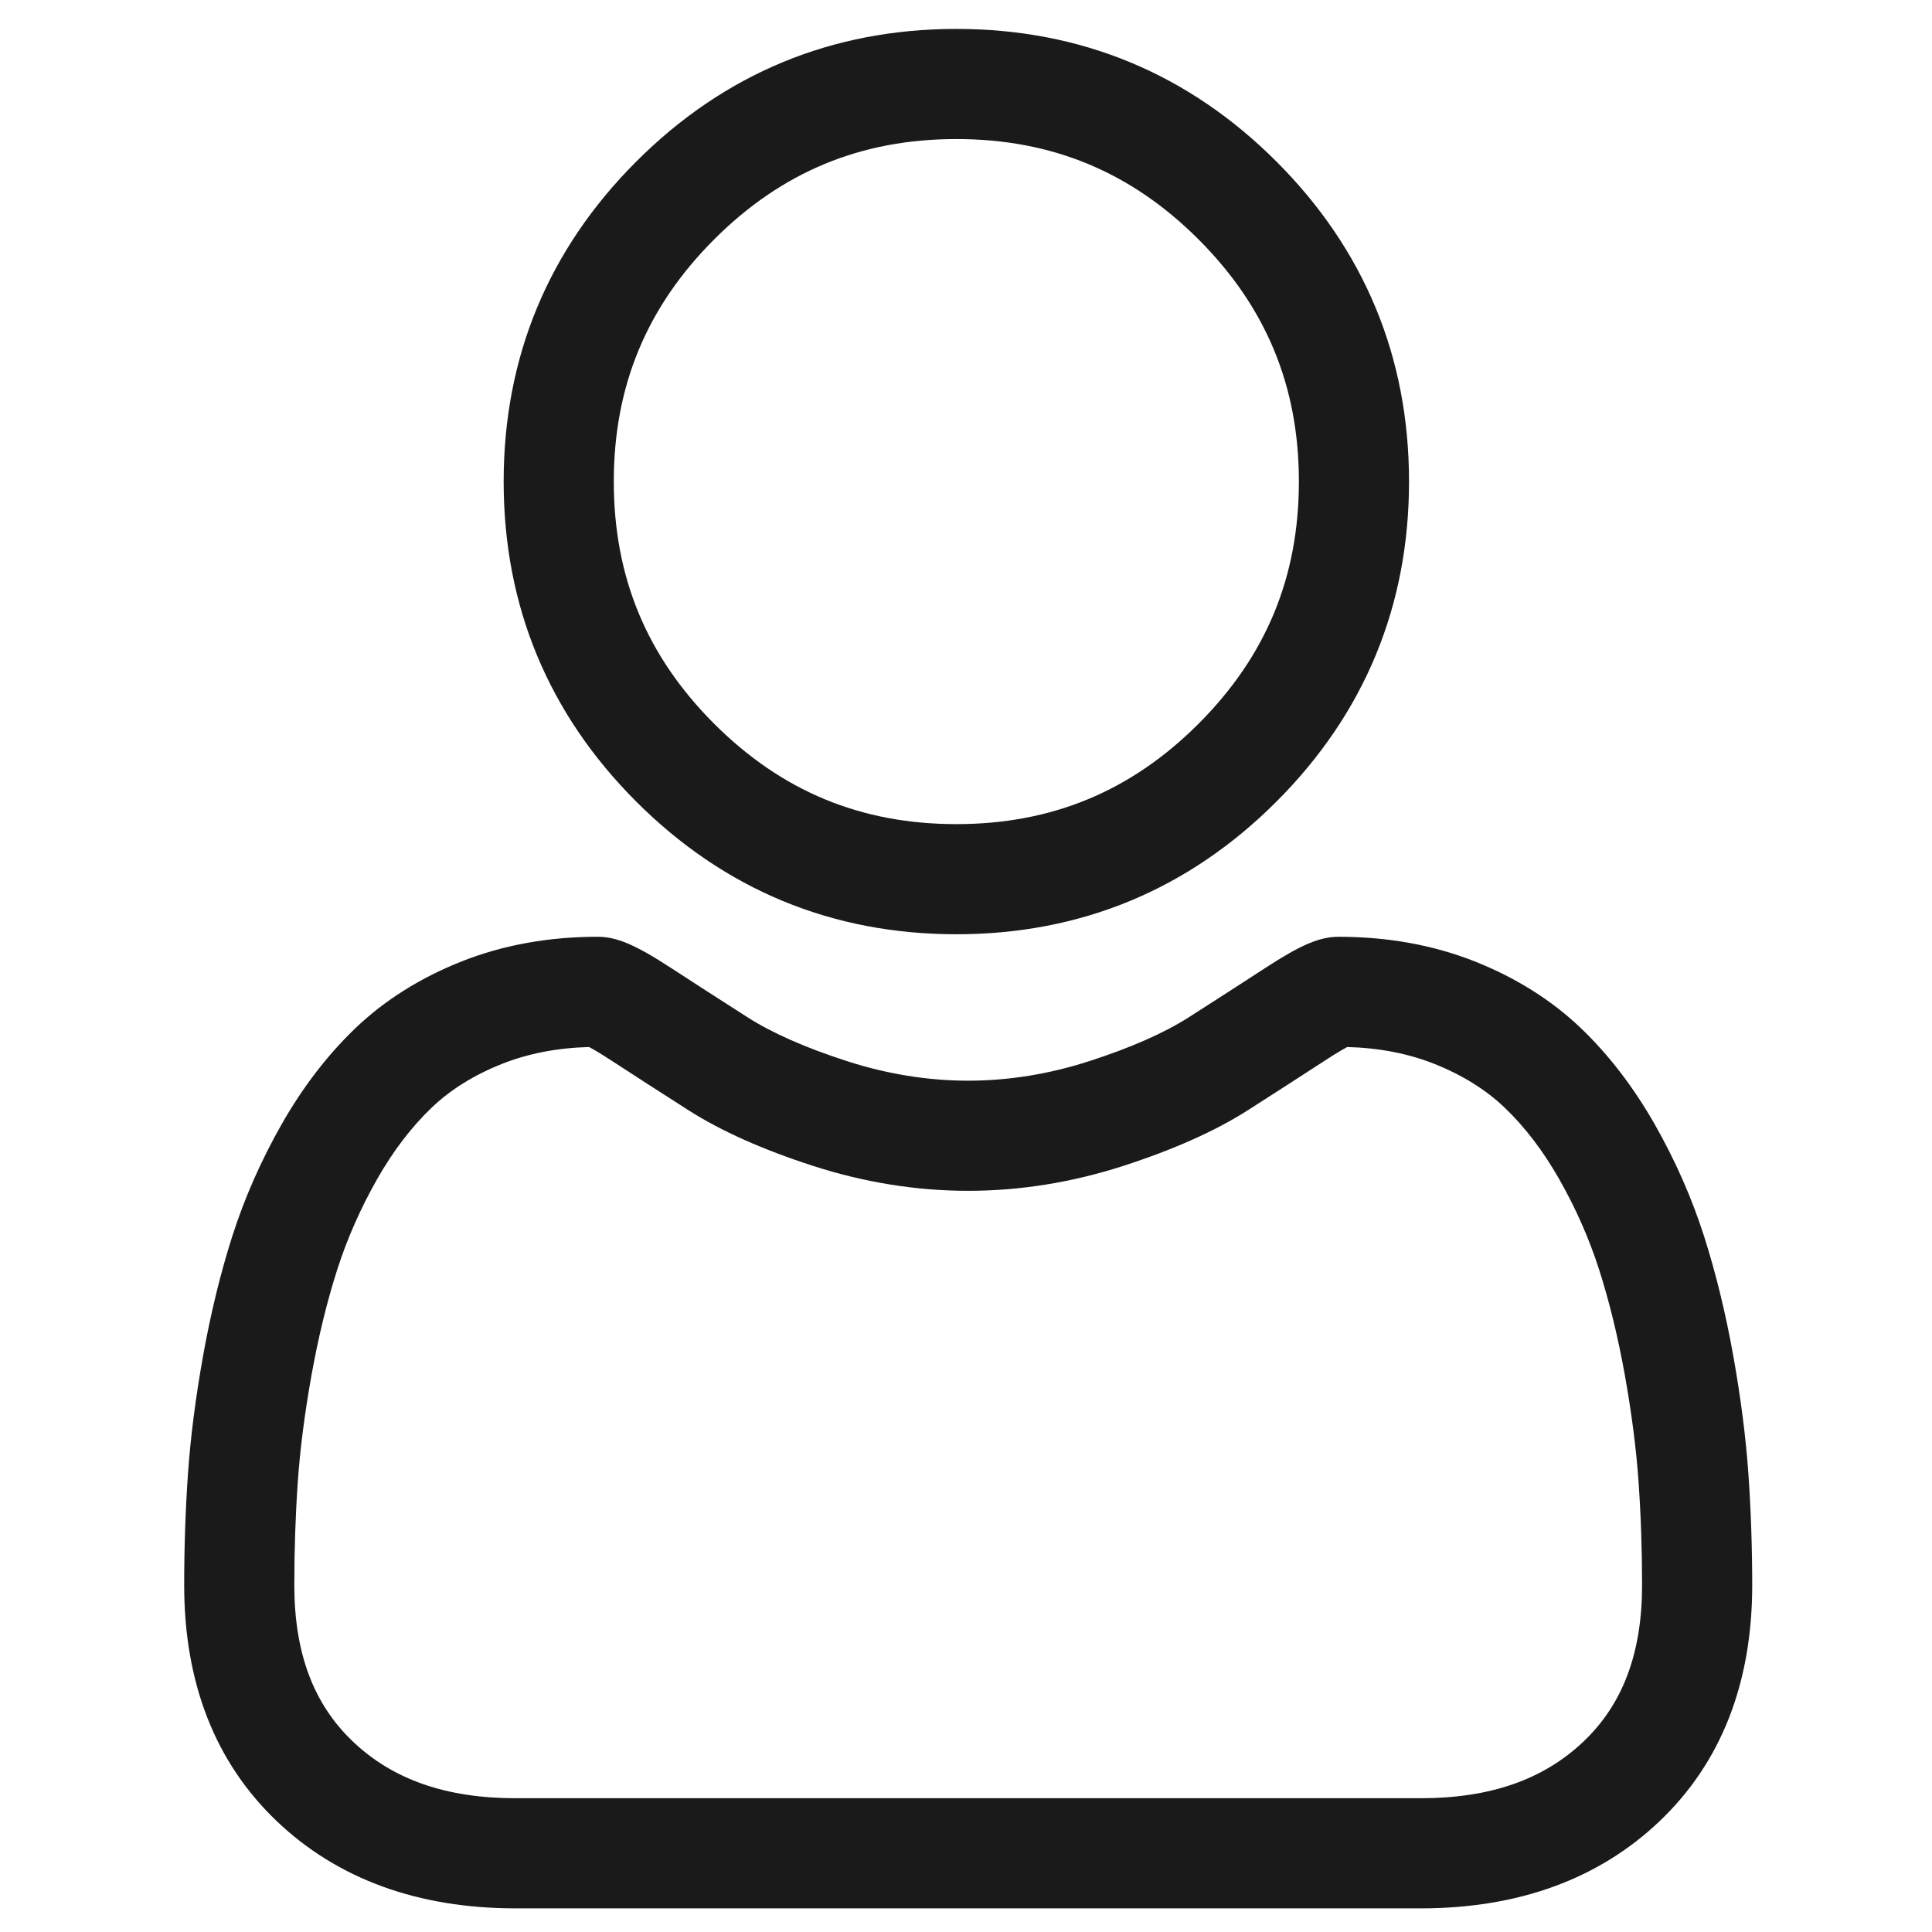 <?xml version="1.0" encoding="UTF-8" standalone="no"?>
<svg
   xmlns:dc="http://purl.org/dc/elements/1.1/"
   xmlns:cc="http://creativecommons.org/ns#"
   xmlns:rdf="http://www.w3.org/1999/02/22-rdf-syntax-ns#"
   xmlns:svg="http://www.w3.org/2000/svg"
   xmlns="http://www.w3.org/2000/svg"
   xmlns:sodipodi="http://sodipodi.sourceforge.net/DTD/sodipodi-0.dtd"
   xmlns:inkscape="http://www.inkscape.org/namespaces/inkscape"
   viewBox="-42 0 30 30"
   version="1.1"
   id="svg6"
   sodipodi:docname="user.svg"
   width="30"
   height="30"
   inkscape:version="0.92.5 (2060ec1f9f, 2020-04-08)">
  <defs
     id="defs10" />
  <sodipodi:namedview
     pagecolor="#ffffff"
     bordercolor="#666666"
     borderopacity="1"
     objecttolerance="10"
     gridtolerance="10"
     guidetolerance="10"
     inkscape:pageopacity="0"
     inkscape:pageshadow="2"
     inkscape:window-width="1330"
     inkscape:window-height="740"
     id="namedview8"
     showgrid="false"
     inkscape:zoom="7.3749859"
     inkscape:cx="16.521486"
     inkscape:cy="5.1528501"
     inkscape:window-x="36"
     inkscape:window-y="0"
     inkscape:window-maximized="1"
     inkscape:current-layer="svg6" />
  <g
     id="g929"
     transform="matrix(0.057,0,0,0.057,-39.14,0.449)"
     style="fill:#1a1a1a;fill-opacity:1">
    <path
       id="path2"
       d="m 210.352,246.633 c 33.883,0 63.219,-12.152 87.195,-36.129 23.969,-23.973 36.125,-53.305 36.125,-87.191 0,-33.875 -12.152,-63.211 -36.129,-87.191 C 273.566,12.152 244.23,0 210.352,0 176.465,0 147.133,12.152 123.16,36.125 99.188,60.098 87.031,89.434 87.031,123.312 c 0,33.887 12.156,63.223 36.129,87.195 23.98,23.969 53.316,36.125 87.191,36.125 z M 144.379,57.34 c 18.395,-18.395 39.973,-27.336 65.973,-27.336 25.996,0 47.578,8.941 65.977,27.336 18.395,18.398 27.34,39.98 27.34,65.973 0,26 -8.945,47.578 -27.34,65.977 -18.398,18.398 -39.98,27.34 -65.977,27.34 -25.992,0 -47.57,-8.945 -65.973,-27.34 -18.398,-18.395 -27.344,-39.977 -27.344,-65.977 0,-25.992 8.945,-47.574 27.344,-65.973 z m 0,0"
       inkscape:connector-curvature="0"
       style="fill:#1a1a1a;fill-opacity:1" />
    <path
       id="path4"
       d="m 426.129,393.703 c -0.691,-9.977 -2.09,-20.859 -4.148,-32.352 -2.078,-11.578 -4.754,-22.523 -7.957,-32.527 -3.312,-10.34 -7.809,-20.551 -13.375,-30.336 -5.77,-10.156 -12.551,-19 -20.16,-26.277 -7.957,-7.613 -17.699,-13.734 -28.965,-18.199 -11.227,-4.441 -23.668,-6.691 -36.977,-6.691 -5.227,0 -10.281,2.145 -20.043,8.5 -6.008,3.918 -13.035,8.449 -20.879,13.461 -6.707,4.273 -15.793,8.277 -27.016,11.902 -10.949,3.543 -22.066,5.34 -33.043,5.34 -10.969,0 -22.086,-1.797 -33.043,-5.34 -11.211,-3.621 -20.301,-7.625 -26.996,-11.898 -7.77,-4.965 -14.801,-9.496 -20.898,-13.469 -9.754,-6.355 -14.809,-8.5 -20.035,-8.5 -13.312,0 -25.75,2.254 -36.973,6.699 -11.258,4.457 -21.004,10.578 -28.969,18.199 -7.609,7.281 -14.391,16.121 -20.156,26.273 C 20.938,308.273 16.438,318.48 13.125,328.828 9.926,338.832 7.25,349.773 5.172,361.352 3.109,372.828 1.715,383.715 1.023,393.715 0.344,403.492 0,413.668 0,423.949 0,450.676 8.496,472.312 25.25,488.27 41.797,504.016 63.688,512 90.316,512 H 336.848 c 26.621,0 48.512,-7.984 65.062,-23.73 16.758,-15.945 25.254,-37.59 25.254,-64.324 -0.004,-10.316 -0.352,-20.492 -1.035,-30.242 z m -44.906,72.828 c -10.934,10.406 -25.449,15.465 -44.379,15.465 H 90.316 c -18.934,0 -33.449,-5.059 -44.379,-15.461 -10.723,-10.207 -15.934,-24.141 -15.934,-42.586 0,-9.594 0.316,-19.066 0.949,-28.16 0.617,-8.922 1.879,-18.723 3.75,-29.137 1.848,-10.285 4.199,-19.938 6.996,-28.676 2.684,-8.379 6.344,-16.676 10.883,-24.668 4.332,-7.617 9.316,-14.152 14.816,-19.418 5.145,-4.926 11.629,-8.957 19.27,-11.98 7.066,-2.797 15.008,-4.328 23.629,-4.559 1.051,0.559 2.922,1.625 5.953,3.602 6.168,4.02 13.277,8.605 21.137,13.625 8.859,5.648 20.273,10.75 33.91,15.152 13.941,4.508 28.16,6.797 42.273,6.797 14.113,0 28.336,-2.289 42.27,-6.793 13.648,-4.41 25.059,-9.508 33.93,-15.164 8.043,-5.141 14.953,-9.594 21.121,-13.617 3.031,-1.973 4.902,-3.043 5.953,-3.602 8.625,0.23 16.566,1.762 23.637,4.559 7.637,3.023 14.121,7.059 19.266,11.98 5.5,5.262 10.484,11.797 14.816,19.422 4.543,7.988 8.207,16.289 10.887,24.66 2.801,8.75 5.156,18.398 7,28.676 1.867,10.434 3.133,20.238 3.75,29.145 v 0.008 c 0.637,9.059 0.957,18.527 0.961,28.148 -0.004,18.449 -5.215,32.379 -15.938,42.582 z m 0,0"
       inkscape:connector-curvature="0"
       style="fill:#1a1a1a;fill-opacity:1" />
  </g>
</svg>
